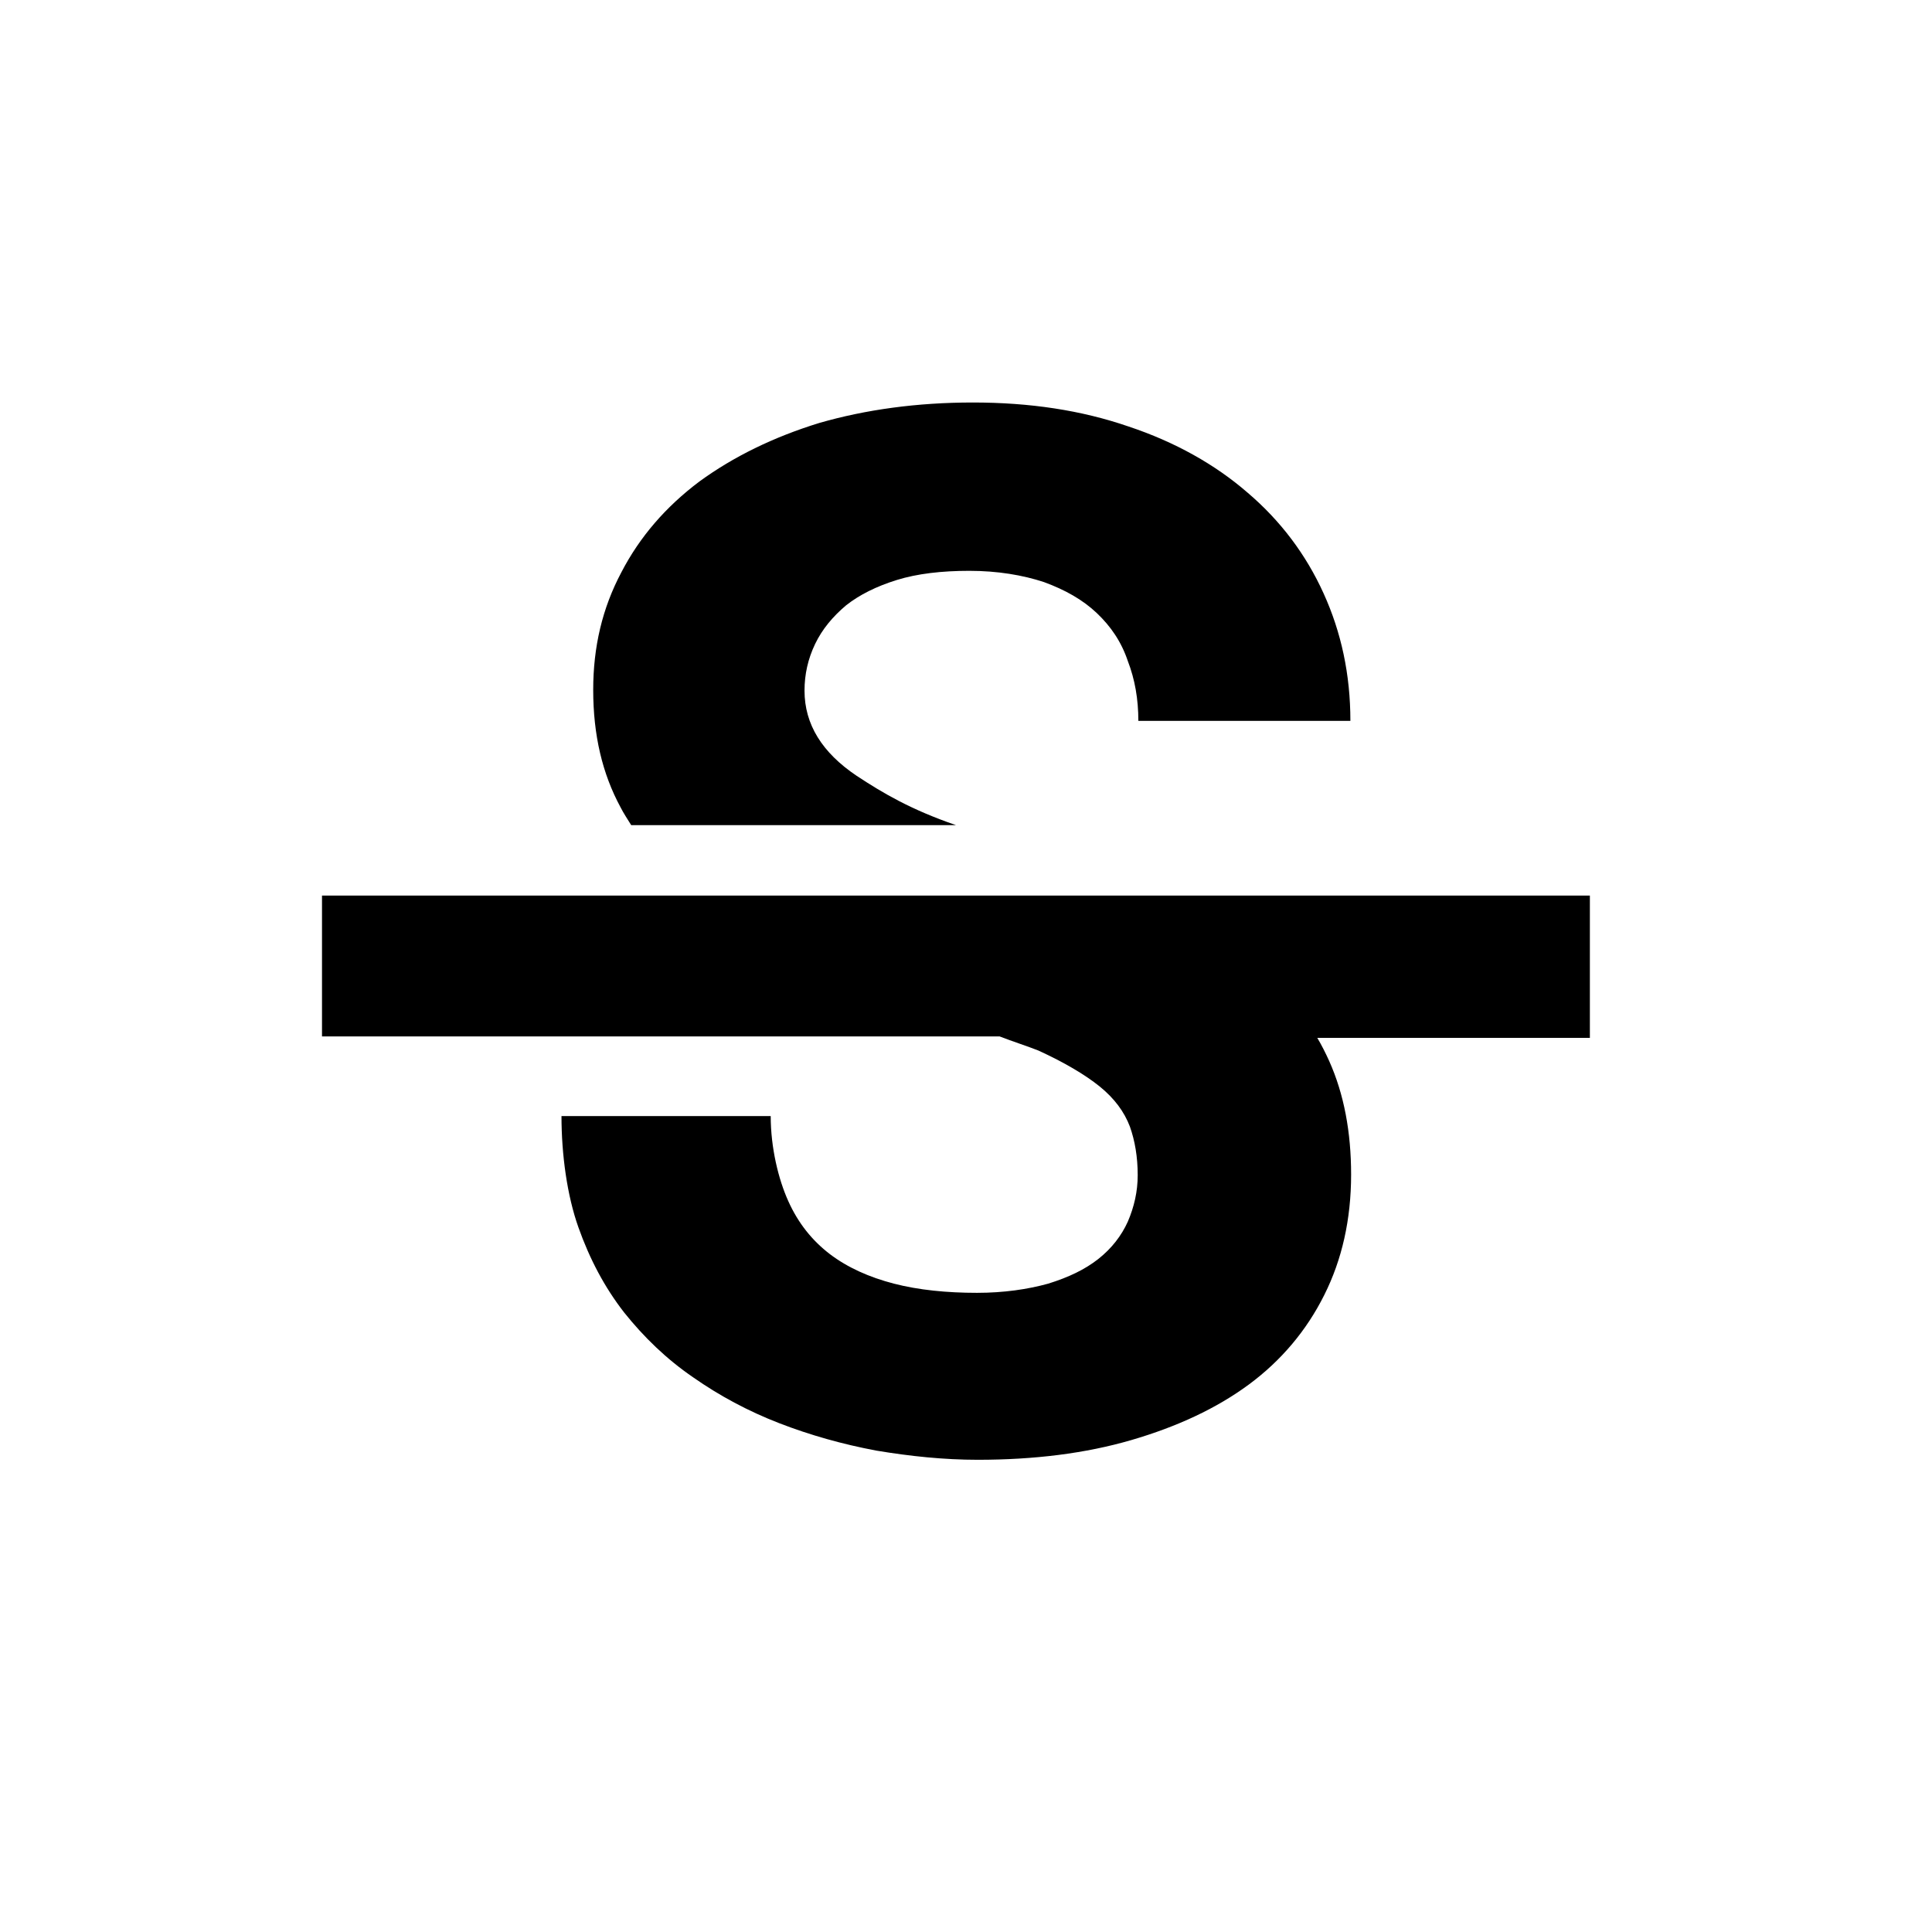 <svg xmlns="http://www.w3.org/2000/svg" xmlns:xlink="http://www.w3.org/1999/xlink" width="24" height="24" viewBox="0 0 24 24"><path d="M7.71 10.031C7.482 9.611 7.369 9.13 7.369 8.57C7.369 8.036 7.482 7.555 7.719 7.109C7.946 6.671 8.27 6.295 8.69 5.98C9.11 5.674 9.609 5.429 10.178 5.254C10.755 5.088 11.394 5 12.085 5C12.794 5 13.432 5.096 14.019 5.298C14.596 5.49 15.095 5.77 15.498 6.12C15.909 6.47 16.224 6.89 16.442 7.371C16.661 7.853 16.775 8.377 16.775 8.955H14.141C14.141 8.684 14.098 8.439 14.01 8.211C13.931 7.975 13.8 7.782 13.625 7.616C13.45 7.45 13.231 7.327 12.969 7.231C12.706 7.144 12.391 7.091 12.041 7.091C11.7 7.091 11.394 7.126 11.14 7.205C10.886 7.284 10.676 7.389 10.51 7.52C10.344 7.66 10.213 7.817 10.125 8.001C10.037 8.185 9.994 8.377 9.994 8.579C9.994 8.999 10.213 9.349 10.641 9.637C10.974 9.856 11.315 10.057 11.875 10.25H7.841C7.798 10.18 7.745 10.101 7.71 10.031ZM19.75 12.875V11.125H4V12.875H12.418C12.575 12.936 12.768 12.998 12.899 13.05C13.223 13.199 13.476 13.348 13.66 13.496C13.844 13.645 13.966 13.811 14.036 13.995C14.098 14.17 14.133 14.371 14.133 14.599C14.133 14.8 14.089 14.992 14.01 15.176C13.931 15.351 13.809 15.509 13.643 15.64C13.476 15.771 13.275 15.867 13.021 15.946C12.768 16.016 12.47 16.06 12.137 16.06C11.761 16.06 11.411 16.025 11.105 15.946C10.799 15.867 10.527 15.745 10.309 15.579C10.09 15.412 9.915 15.194 9.793 14.922C9.67 14.651 9.574 14.258 9.574 13.864H6.975C6.975 14.345 7.045 14.852 7.185 15.246C7.325 15.64 7.509 15.99 7.754 16.305C7.999 16.611 8.279 16.883 8.611 17.11C8.935 17.337 9.294 17.53 9.679 17.679C10.064 17.828 10.466 17.941 10.886 18.02C11.306 18.09 11.726 18.134 12.146 18.134C12.846 18.134 13.485 18.055 14.054 17.889C14.623 17.723 15.113 17.495 15.515 17.198C15.918 16.9 16.233 16.524 16.451 16.086C16.67 15.649 16.784 15.15 16.784 14.59C16.784 14.065 16.696 13.592 16.512 13.181C16.469 13.085 16.416 12.98 16.364 12.893H19.75V12.875Z" /></svg>